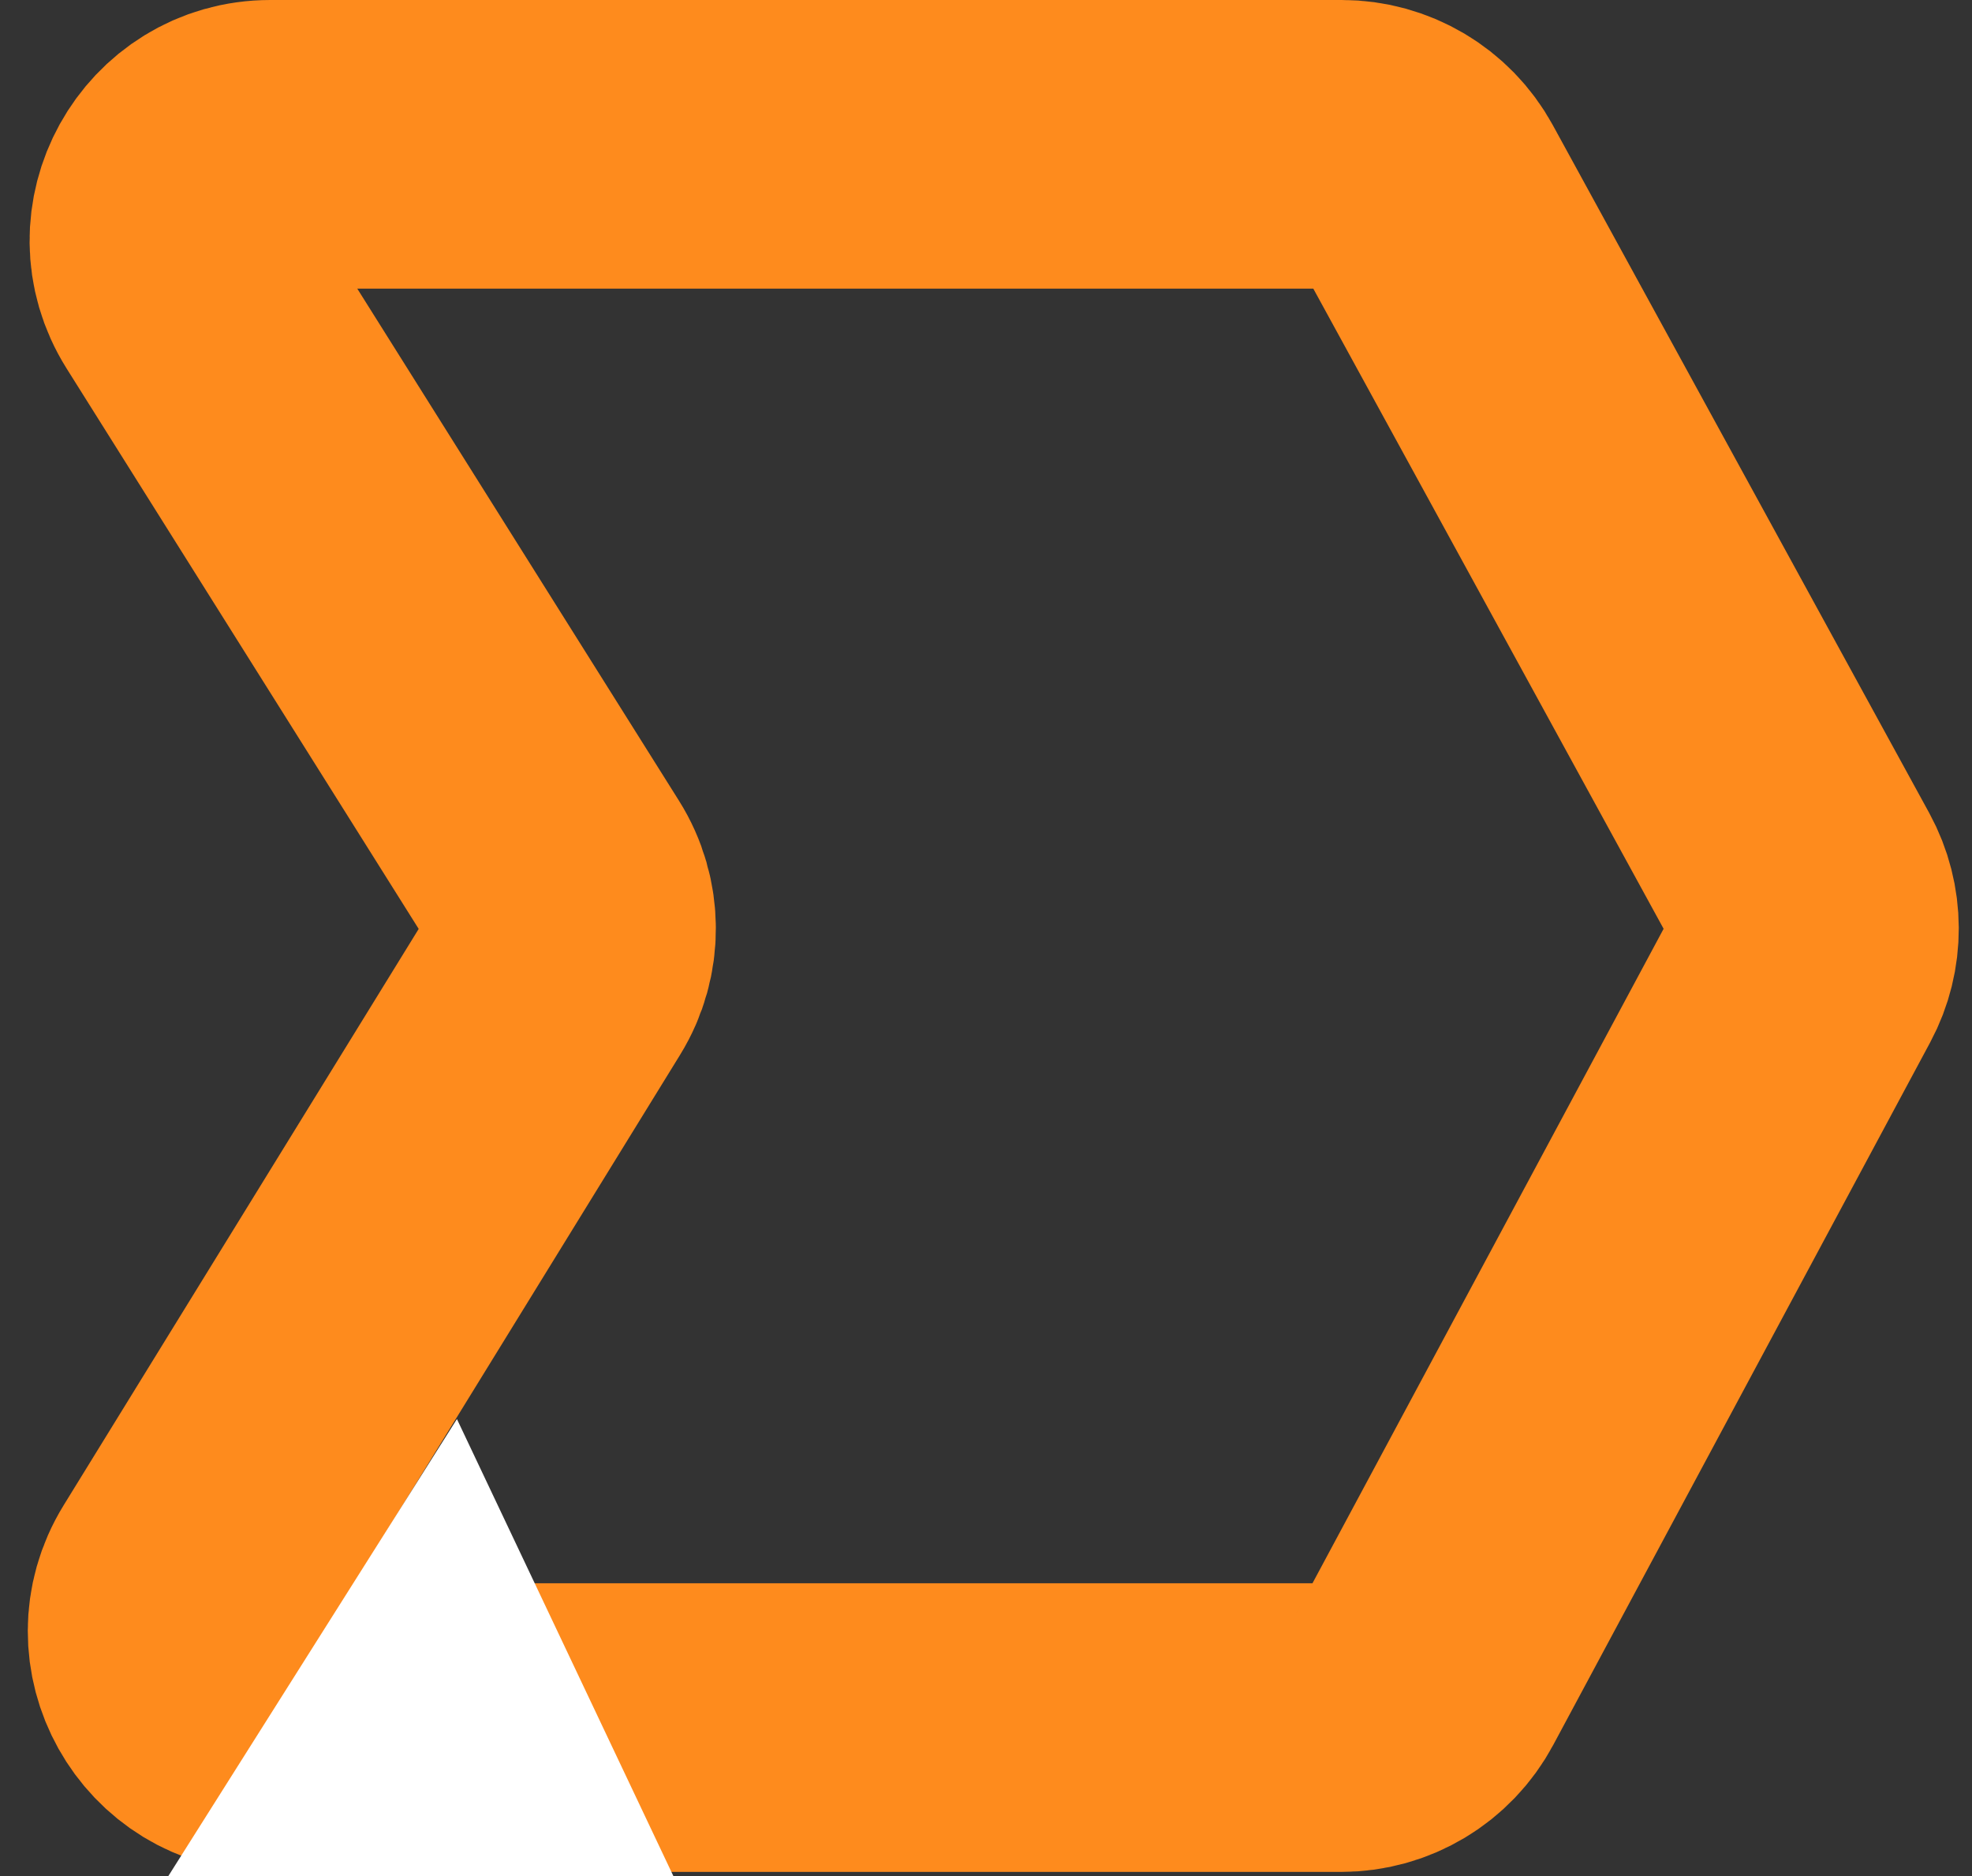 <svg width="41" height="39" viewBox="0 0 41 39" fill="none" xmlns="http://www.w3.org/2000/svg">
<rect x="0" y="0" width="41" height="39" fill="#333333" stroke="none"/>
<g clip-path="url(#clip0_7_20)">
<path d="M11.576 18.241L3.925 6.064C3.088 4.732 4.046 3 5.619 3H27.897C28.628 3 29.301 3.399 29.652 4.04L37.48 18.343C37.804 18.937 37.807 19.654 37.488 20.249L29.648 34.86C29.3 35.509 28.623 35.914 27.886 35.914H5.581C4.016 35.914 3.057 34.198 3.878 32.865L11.586 20.354C11.986 19.705 11.982 18.886 11.576 18.241Z" stroke="#FE8B1D" stroke-width="6"/>
<path d="M9.5 29.5L3.5 39H14L9.5 29.5Z" fill="white"/>
</g>
<defs>
<clipPath id="clip0_7_20">
<rect width="41" height="39" fill="white"/>
</clipPath>
</defs>
</svg>
